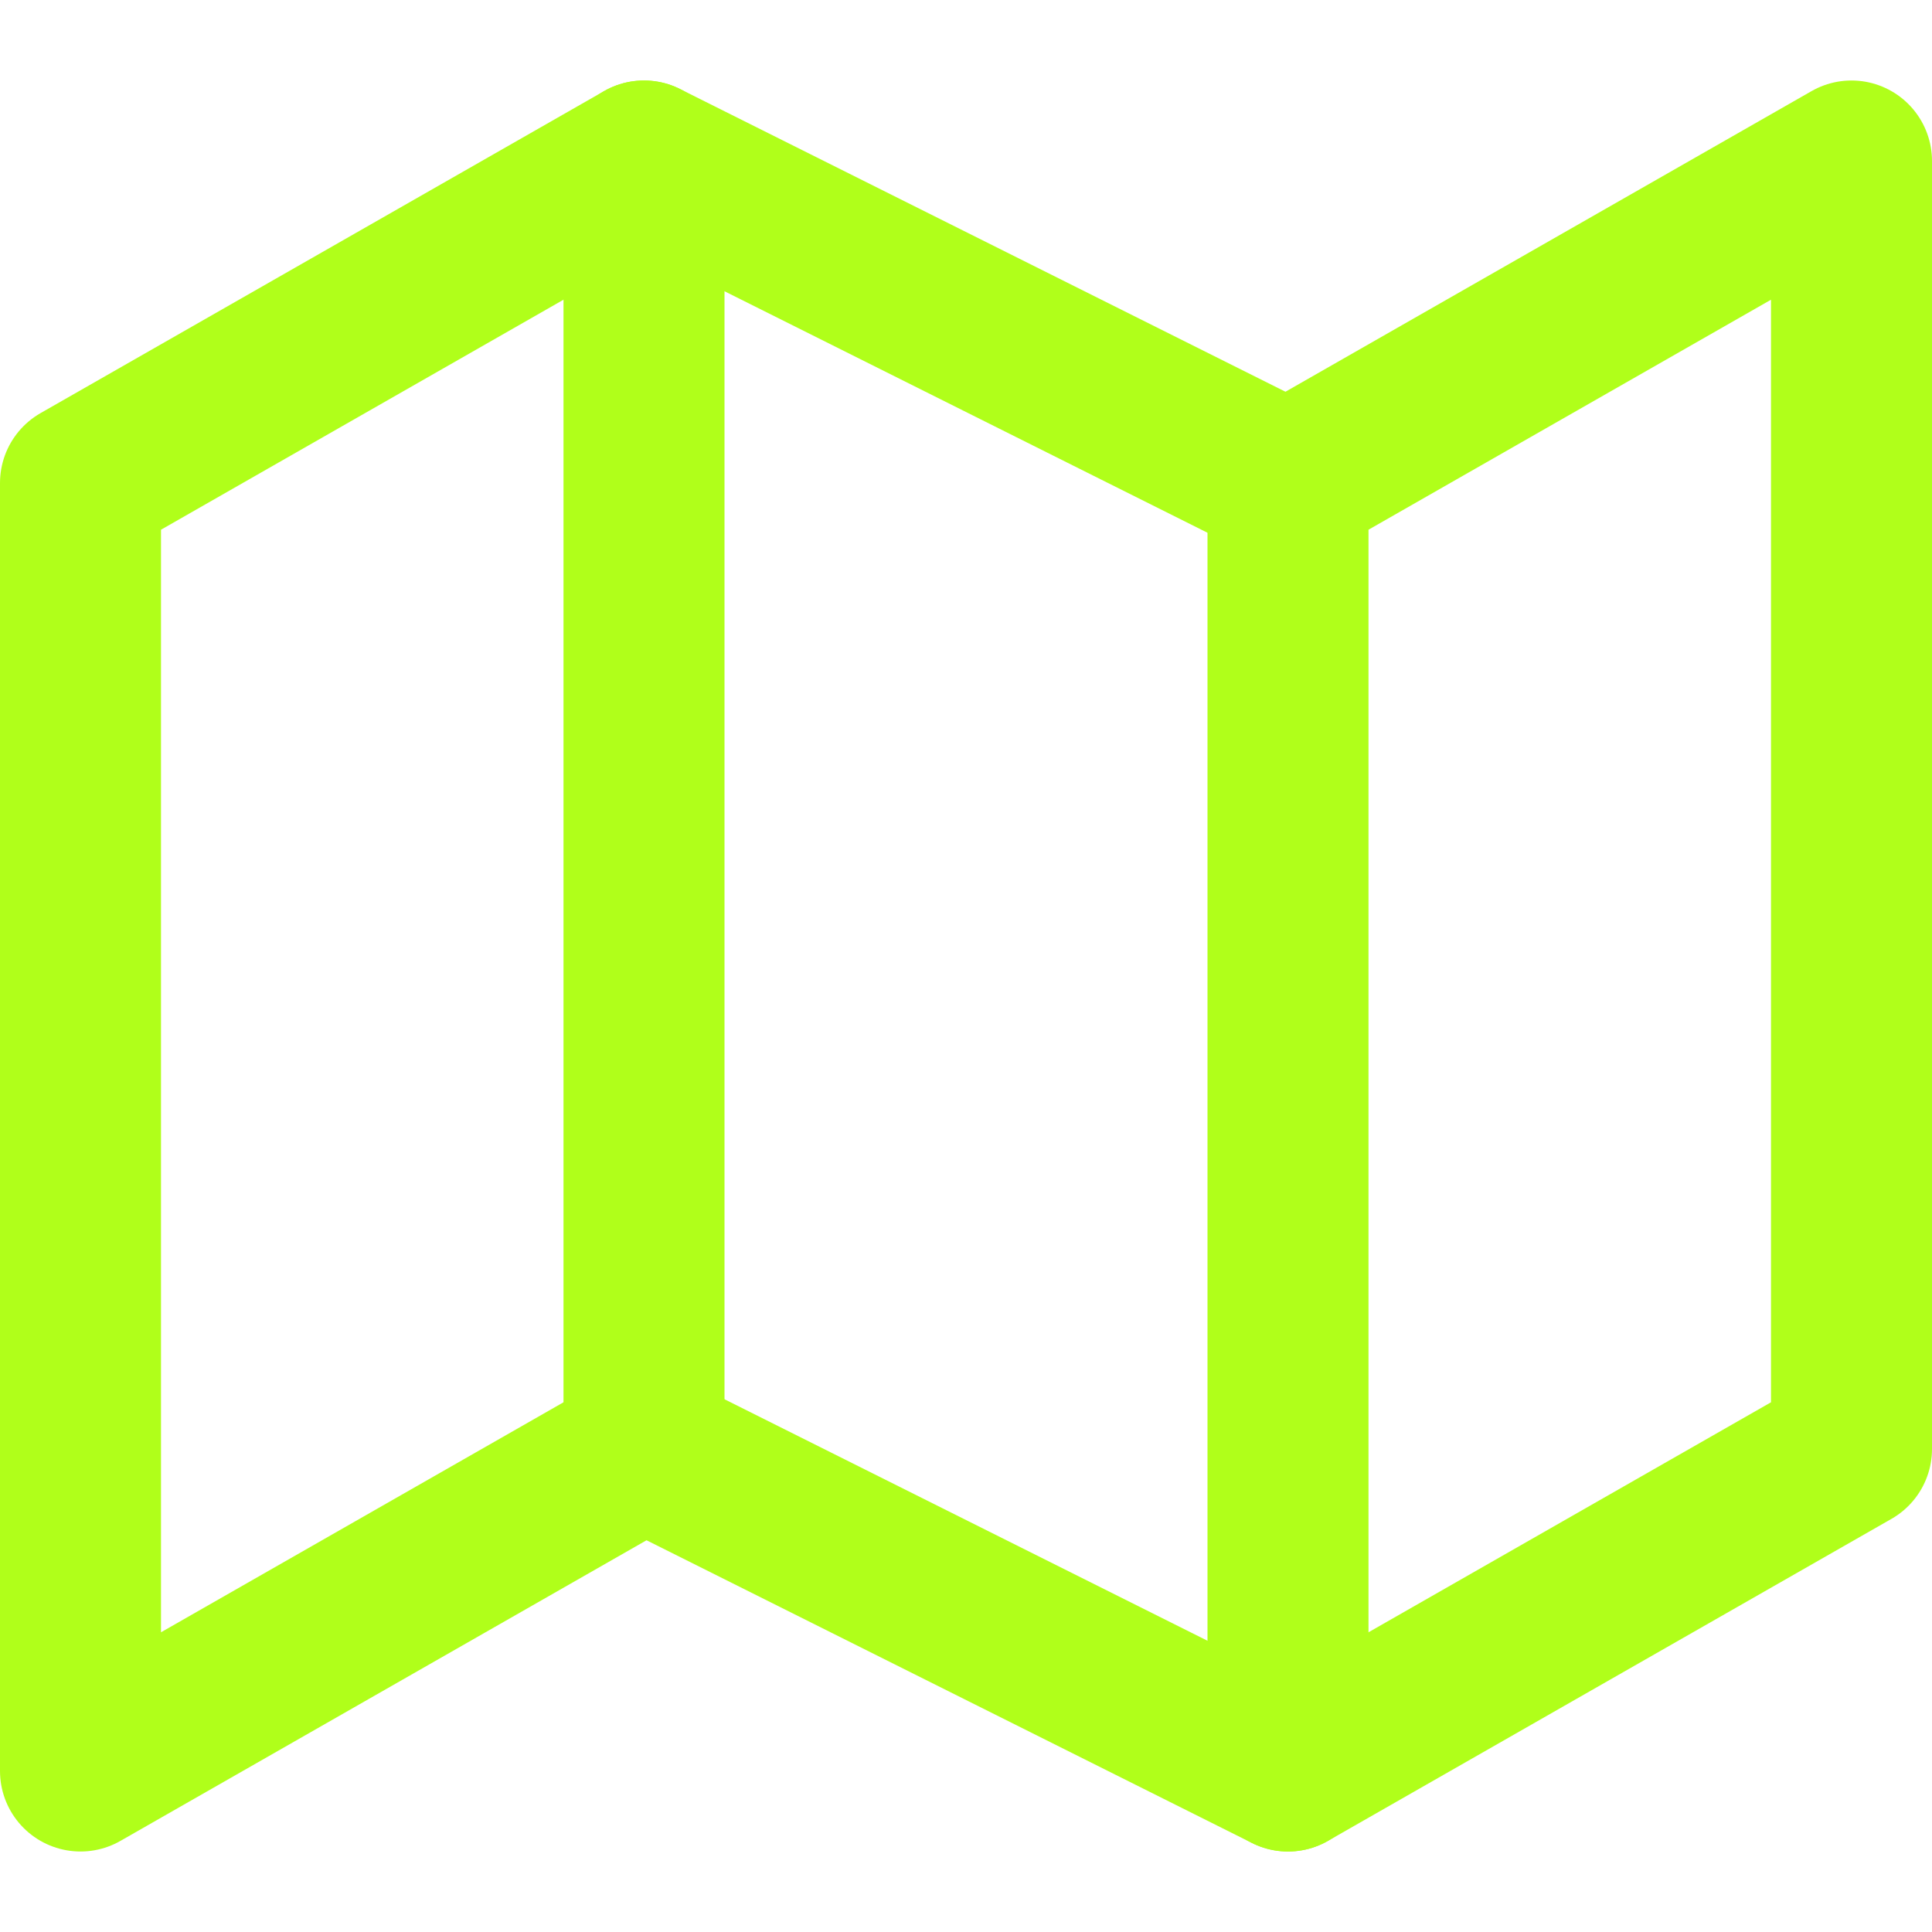 <svg width="24" height="24" viewBox="0 0 24 24" fill="none" xmlns="http://www.w3.org/2000/svg">
<g id="icons">
<path id="Vector" d="M1 6V22L8 18L16 22L23 18V2L16 6L8 2L1 6Z" stroke="#b0ff1a" stroke-width="2" stroke-linecap="round" stroke-linejoin="round"/>
<path id="Vector_2" d="M8 2V18" stroke="#b0ff1a" stroke-width="2" stroke-linecap="round" stroke-linejoin="round"/>
<path id="Vector_3" d="M16 6V22" stroke="#b0ff1a" stroke-width="2" stroke-linecap="round" stroke-linejoin="round"/>
</g>
</svg>
